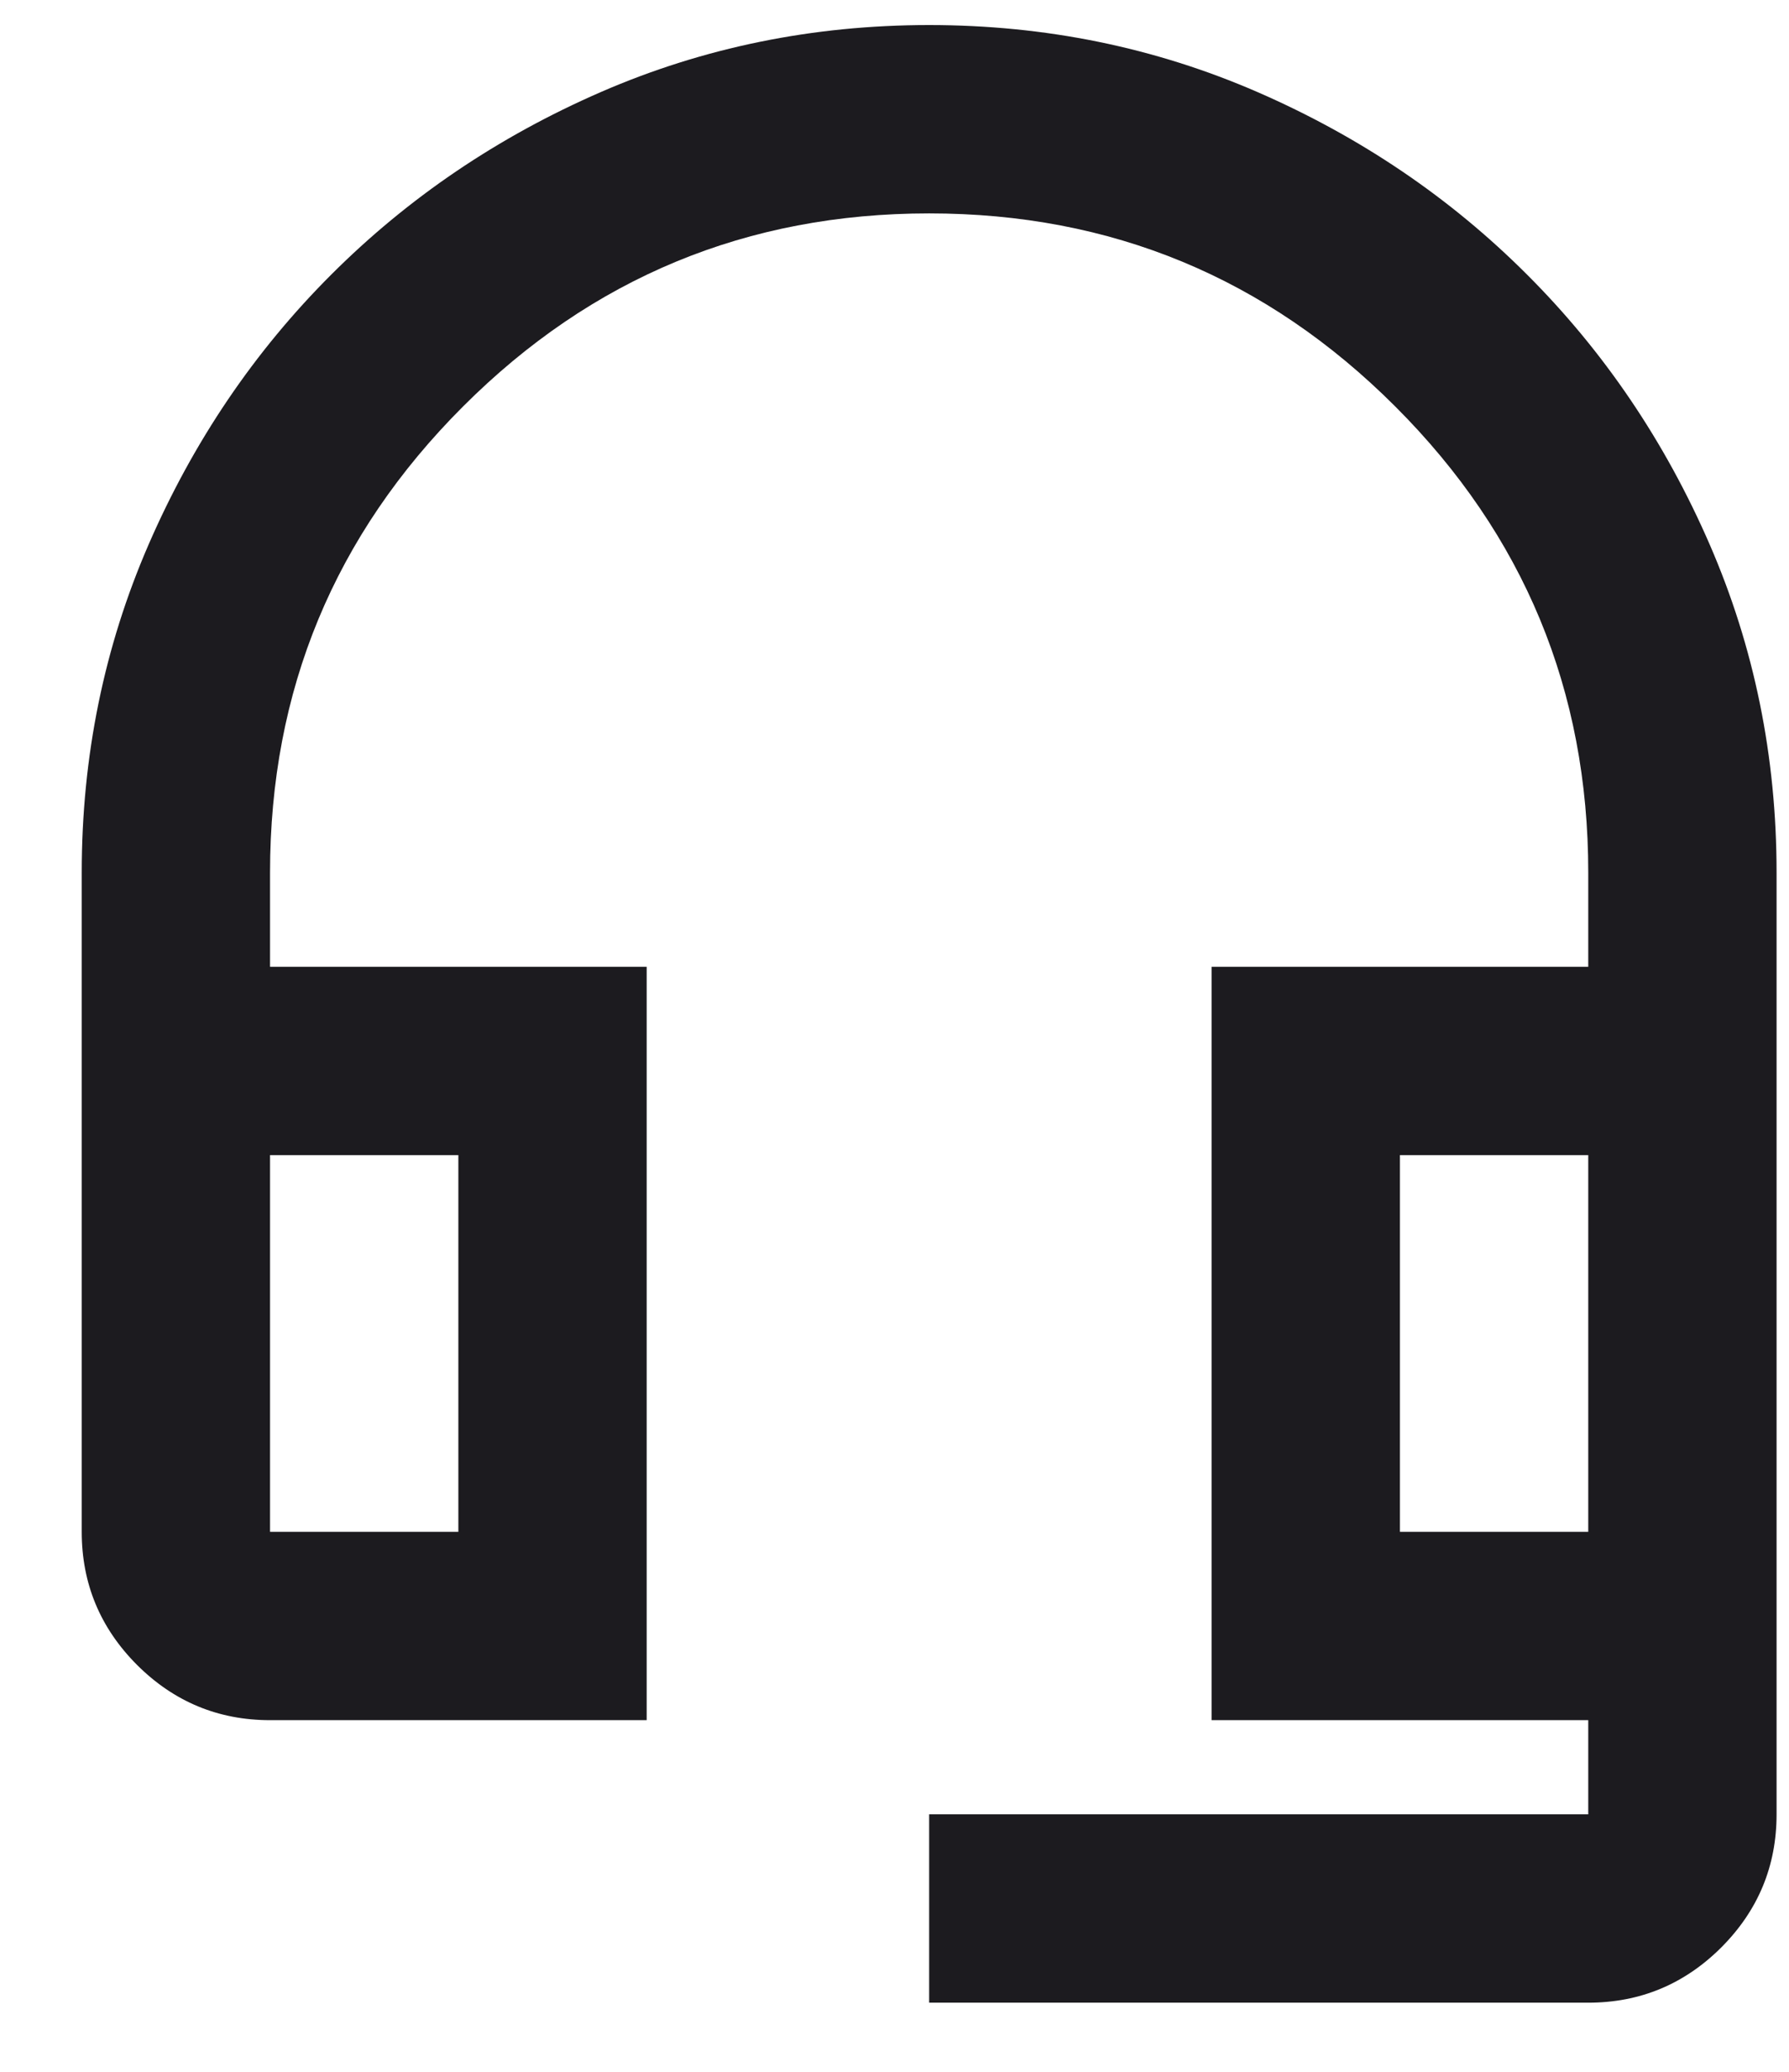 <svg width="19" height="22" viewBox="0 0 19 22" fill="none" xmlns="http://www.w3.org/2000/svg">
<path d="M9.868 21.266V19.266H16.868V18.266H12.868V10.266H16.868V9.266C16.868 7.332 16.185 5.682 14.818 4.316C13.451 2.949 11.802 2.266 9.868 2.266C7.935 2.266 6.285 2.949 4.918 4.316C3.551 5.682 2.868 7.332 2.868 9.266V10.266H6.868V18.266H2.868C2.318 18.266 1.847 18.07 1.455 17.679C1.064 17.287 0.868 16.816 0.868 16.266V9.266C0.868 8.032 1.105 6.87 1.58 5.778C2.055 4.686 2.701 3.732 3.518 2.916C4.335 2.099 5.289 1.453 6.38 0.978C7.472 0.503 8.635 0.266 9.868 0.266C11.101 0.266 12.264 0.503 13.356 0.978C14.447 1.453 15.402 2.099 16.218 2.916C17.035 3.732 17.681 4.686 18.156 5.778C18.631 6.87 18.868 8.032 18.868 9.266V19.266C18.868 19.816 18.672 20.287 18.281 20.679C17.889 21.07 17.418 21.266 16.868 21.266H9.868ZM2.868 16.266H4.868V12.266H2.868V16.266ZM14.868 16.266H16.868V12.266H14.868V16.266Z" fill="#1C1B1F"/>
</svg>
